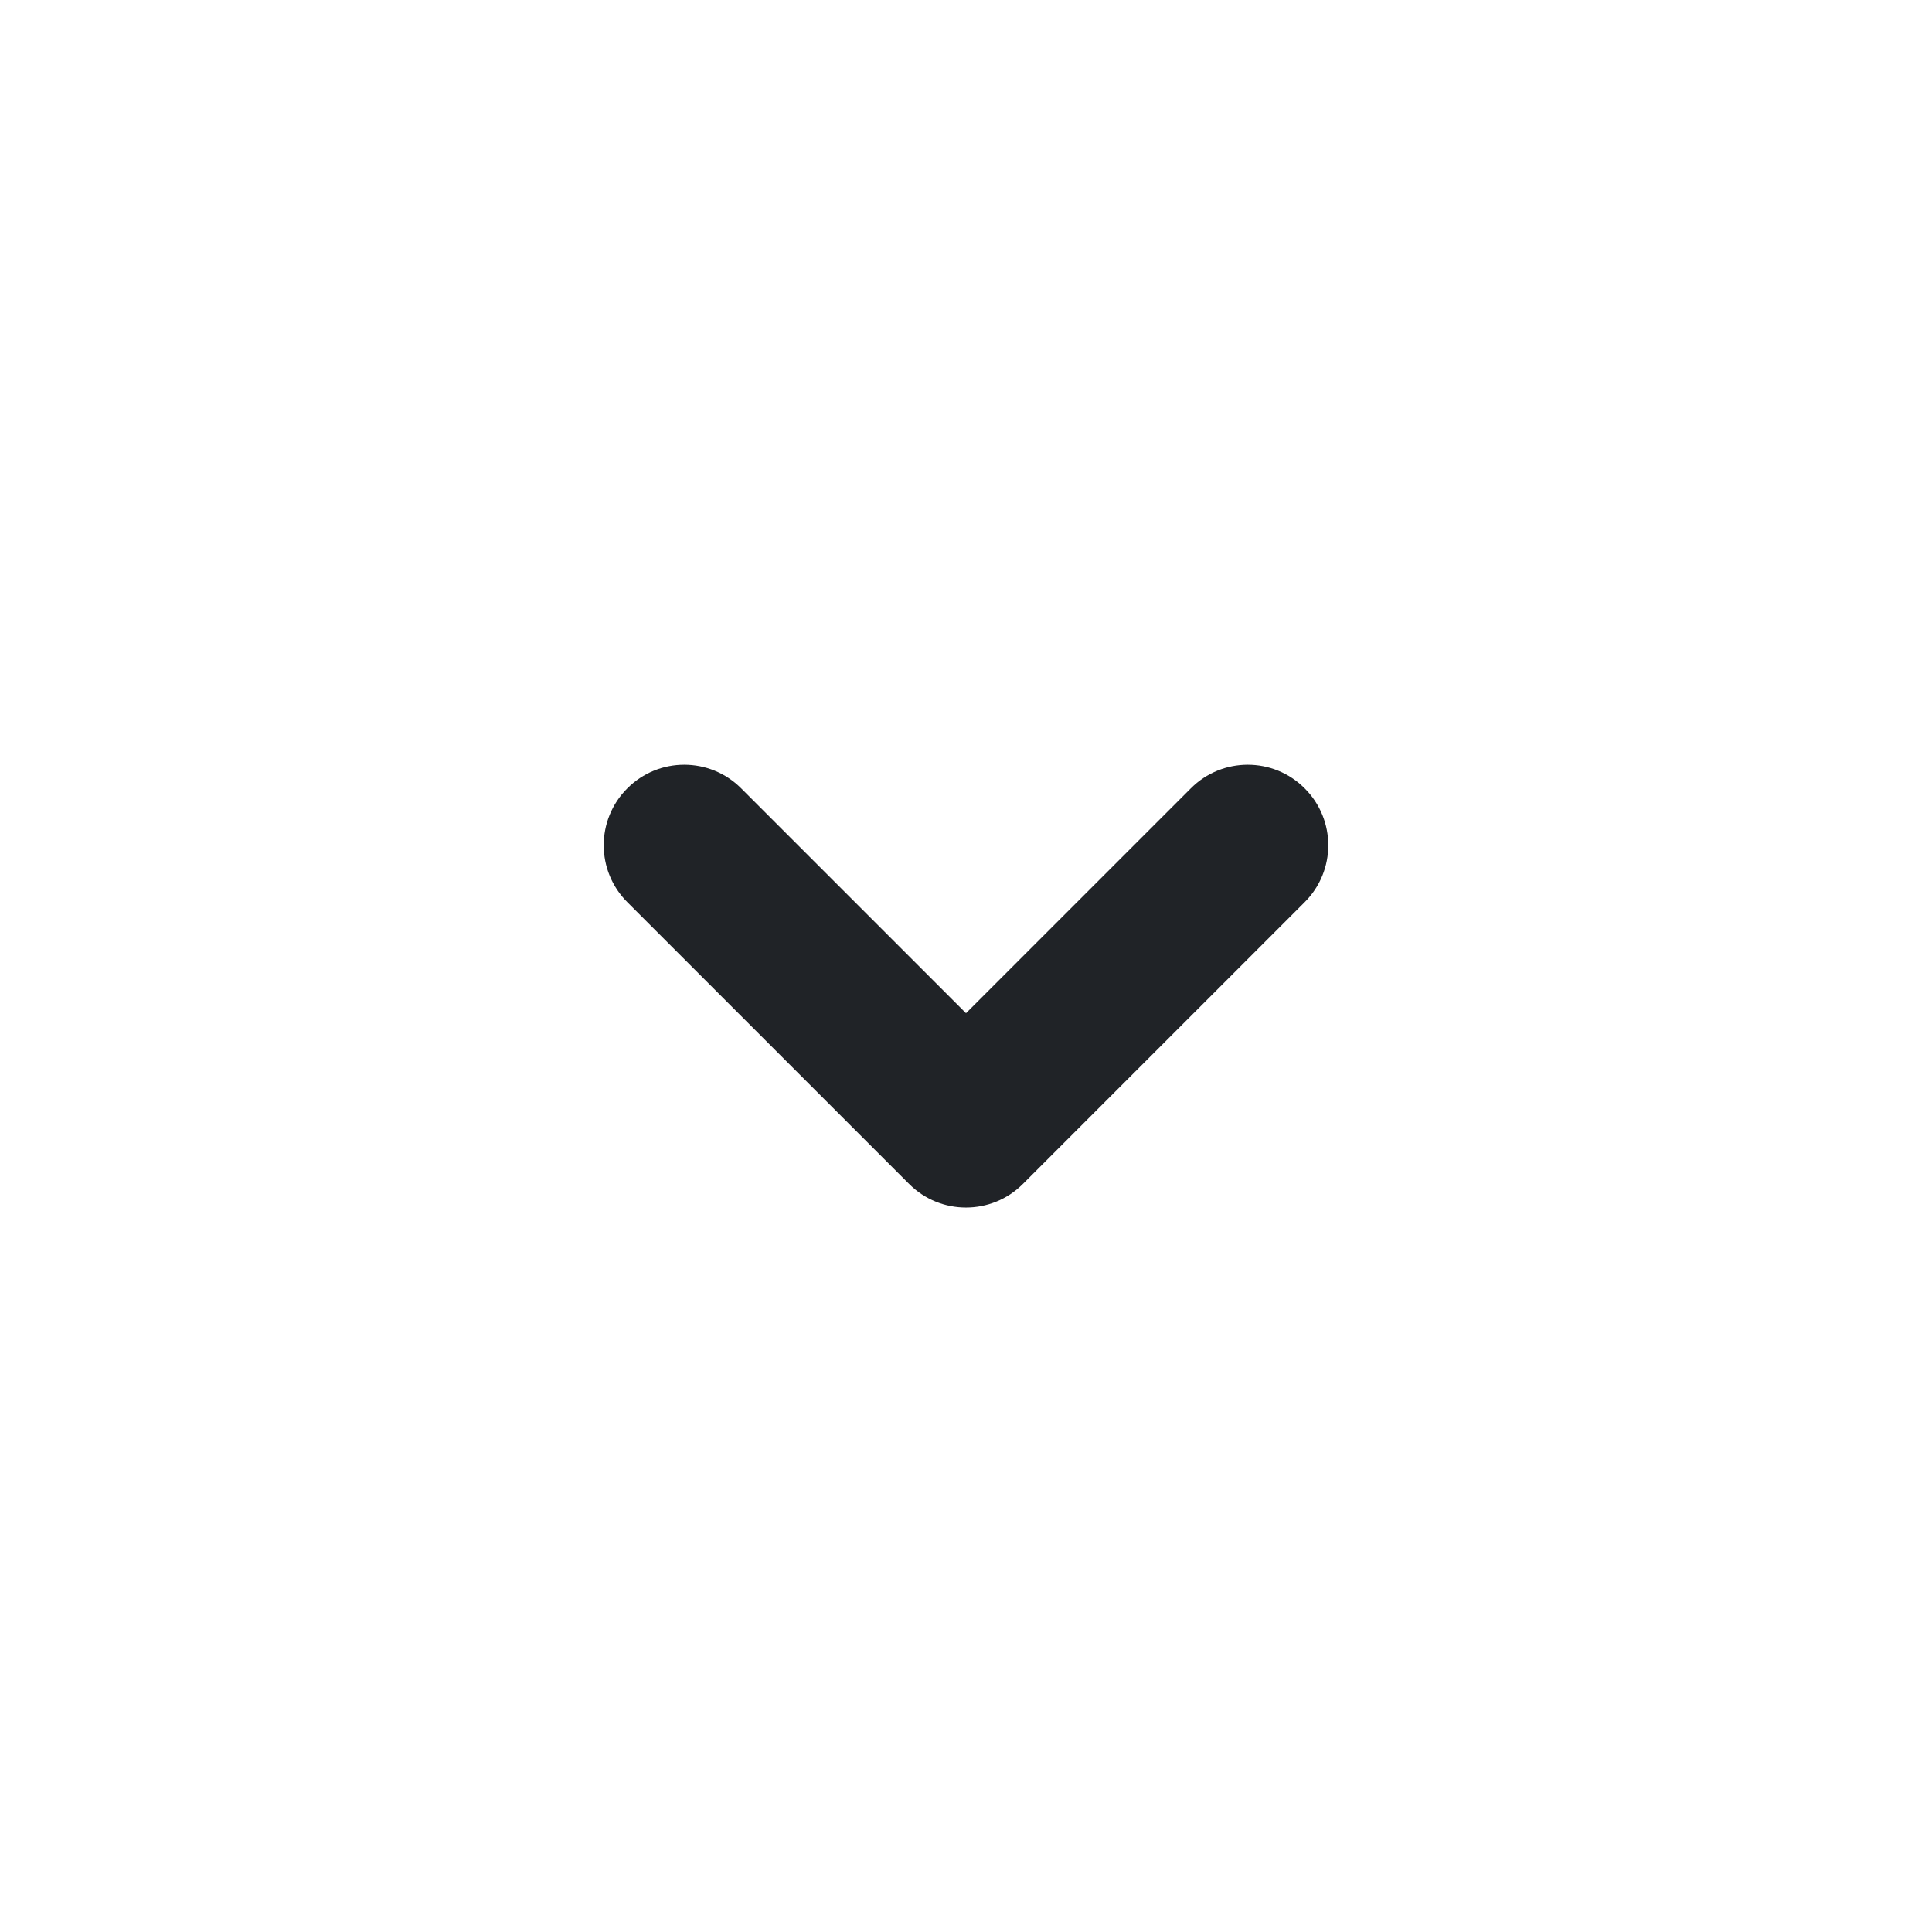 <svg width="24" height="24" viewBox="0 0 24 24" fill="none" xmlns="http://www.w3.org/2000/svg">
<path fill-rule="evenodd" clip-rule="evenodd" d="M12.707 14.707C12.317 15.098 11.683 15.098 11.293 14.707L7.793 11.207C7.402 10.817 7.402 10.183 7.793 9.793C8.183 9.402 8.817 9.402 9.207 9.793L12 12.586L14.793 9.793C15.183 9.402 15.817 9.402 16.207 9.793C16.598 10.183 16.598 10.817 16.207 11.207L12.707 14.707Z" fill="#202327"/>
</svg>
